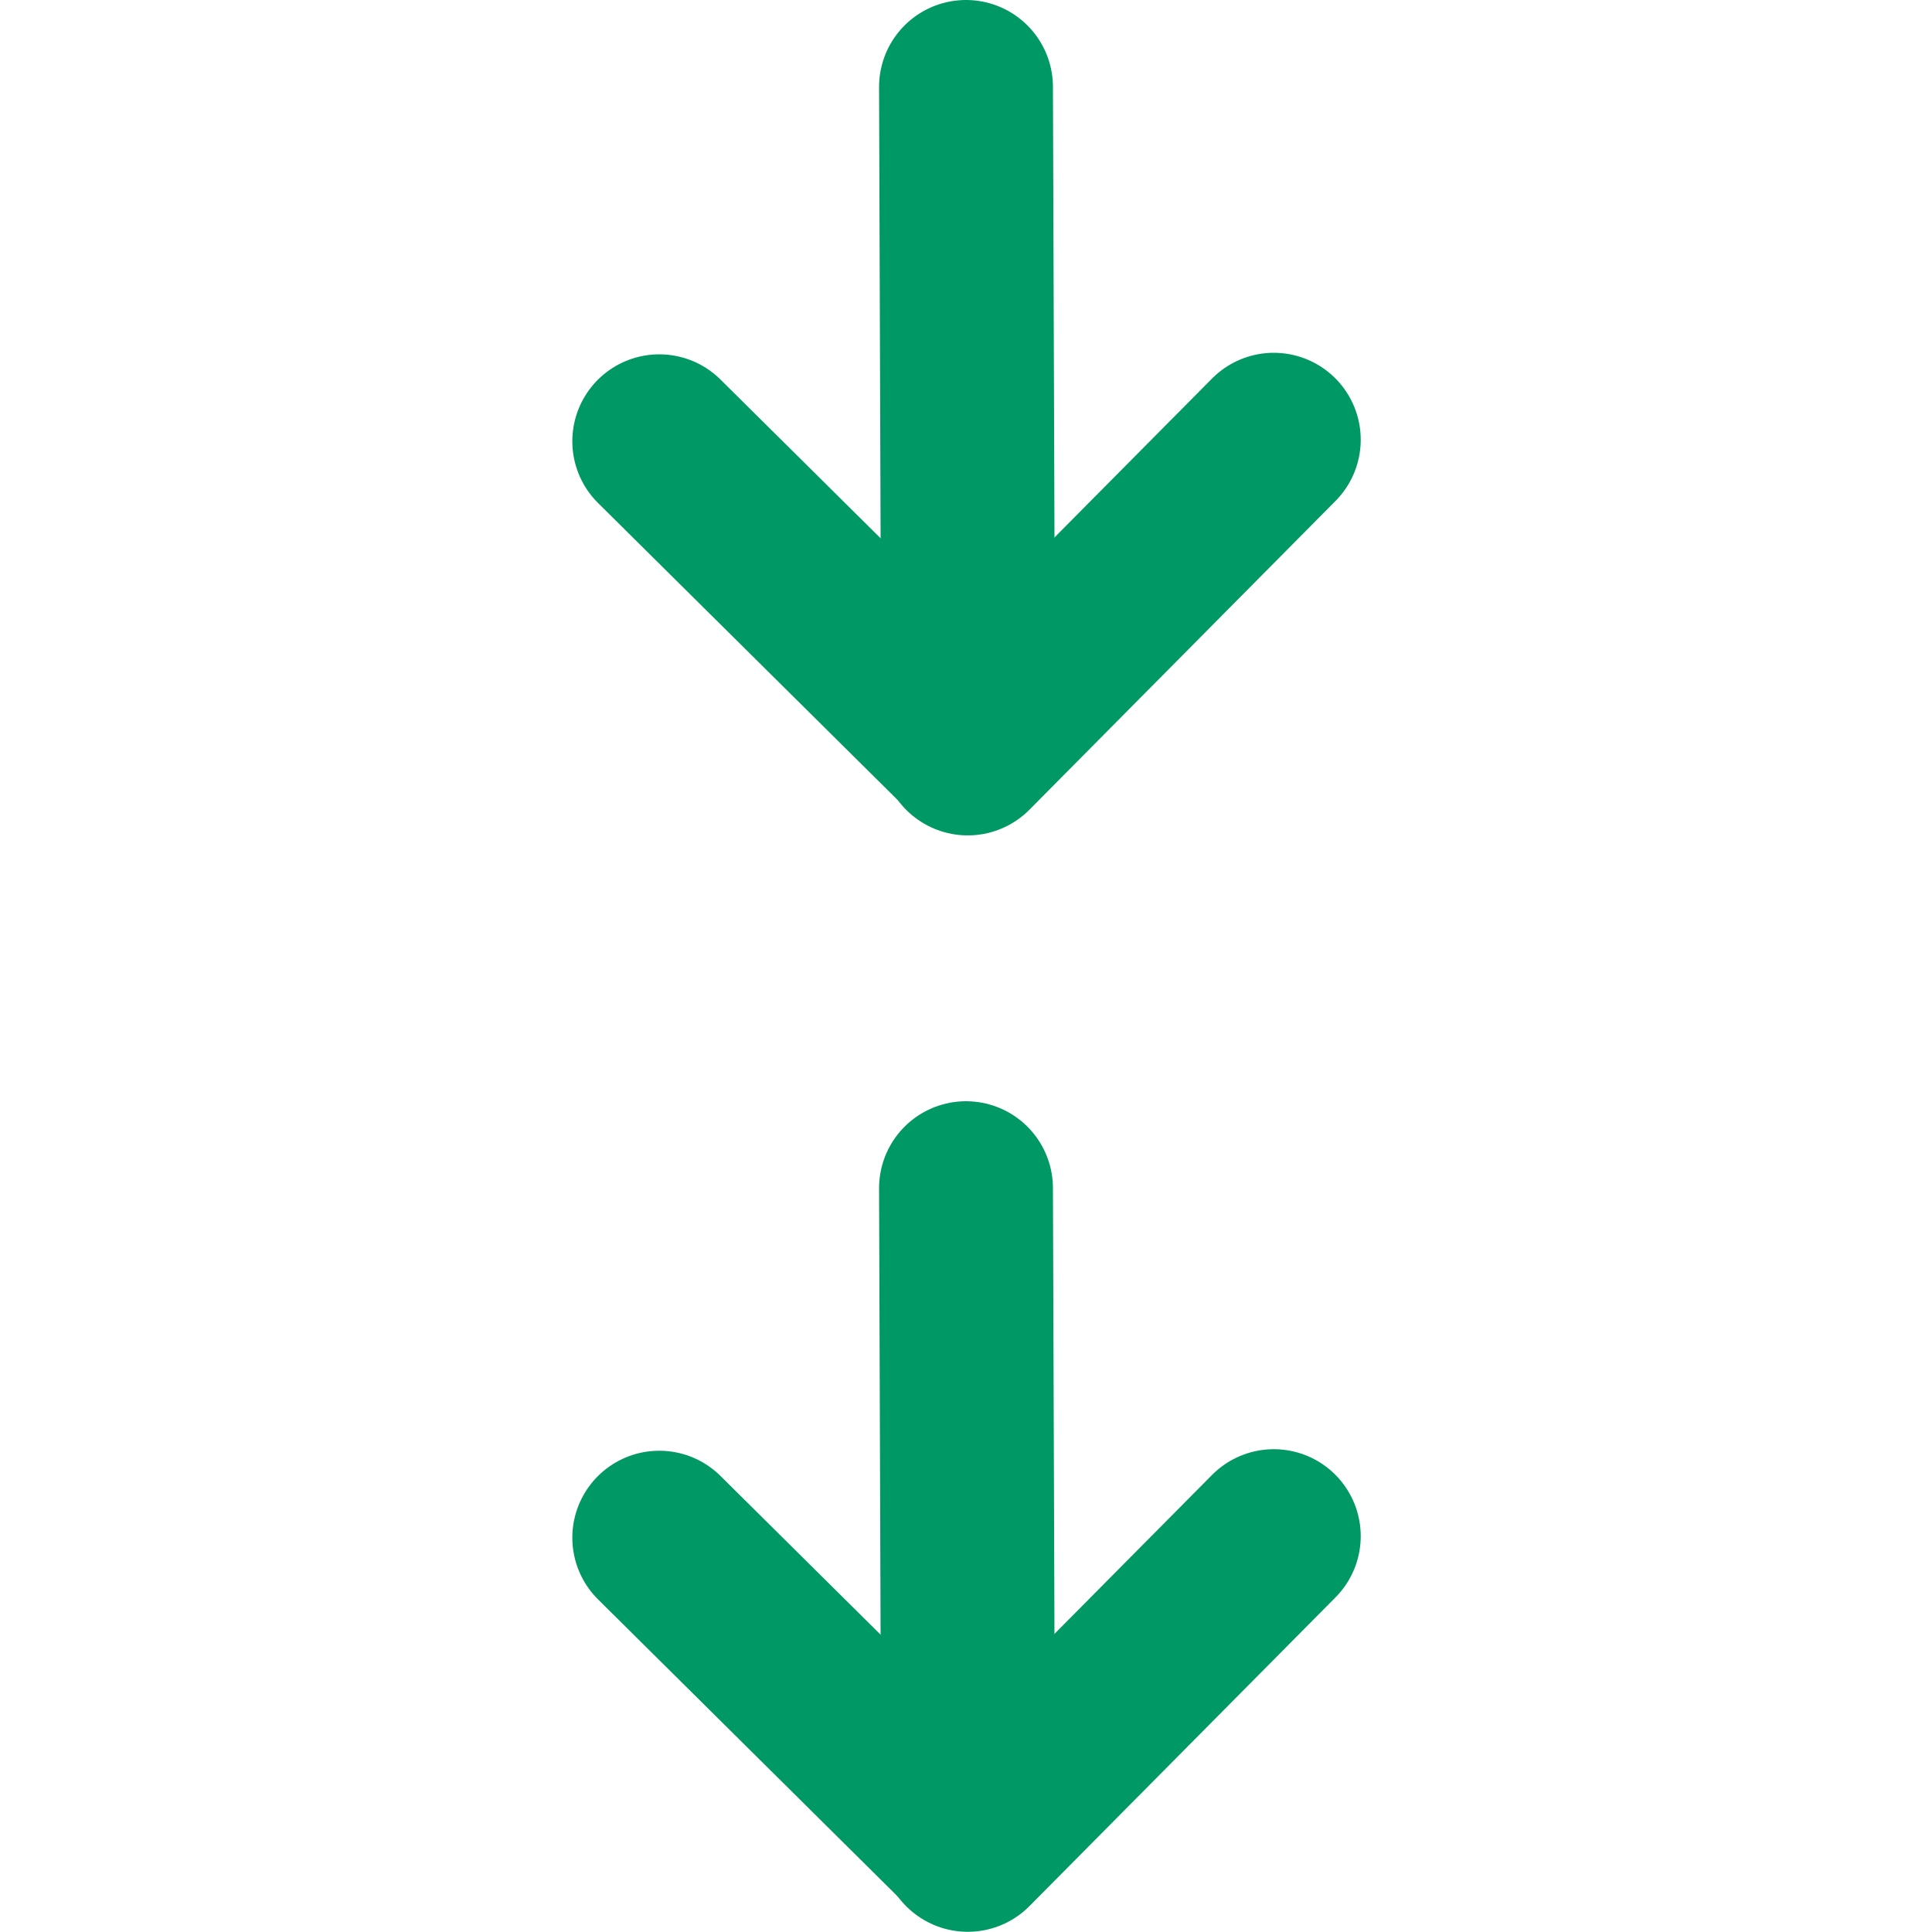 <svg width="400" height="400" viewBox="0 0 400 400" fill="none" xmlns="http://www.w3.org/2000/svg">
<path d="M200 18L200.411 138" stroke="#009966" stroke-width="36" stroke-linecap="round" stroke-linejoin="round"/>
<path d="M200.36 154.958L263.723 91.041" stroke="#009966" stroke-width="36" stroke-linecap="round" stroke-linejoin="round"/>
<path d="M136.494 91.36L200.411 154.723" stroke="#009966" stroke-width="36" stroke-linecap="round" stroke-linejoin="round"/>
<path d="M200 246L200.411 366" stroke="#009966" stroke-width="36" stroke-linecap="round" stroke-linejoin="round"/>
<path d="M200.36 381.958L263.723 318.042" stroke="#009966" stroke-width="36" stroke-linecap="round" stroke-linejoin="round"/>
<path d="M136.494 318.36L200.411 381.723" stroke="#009966" stroke-width="36" stroke-linecap="round" stroke-linejoin="round"/>
</svg>
